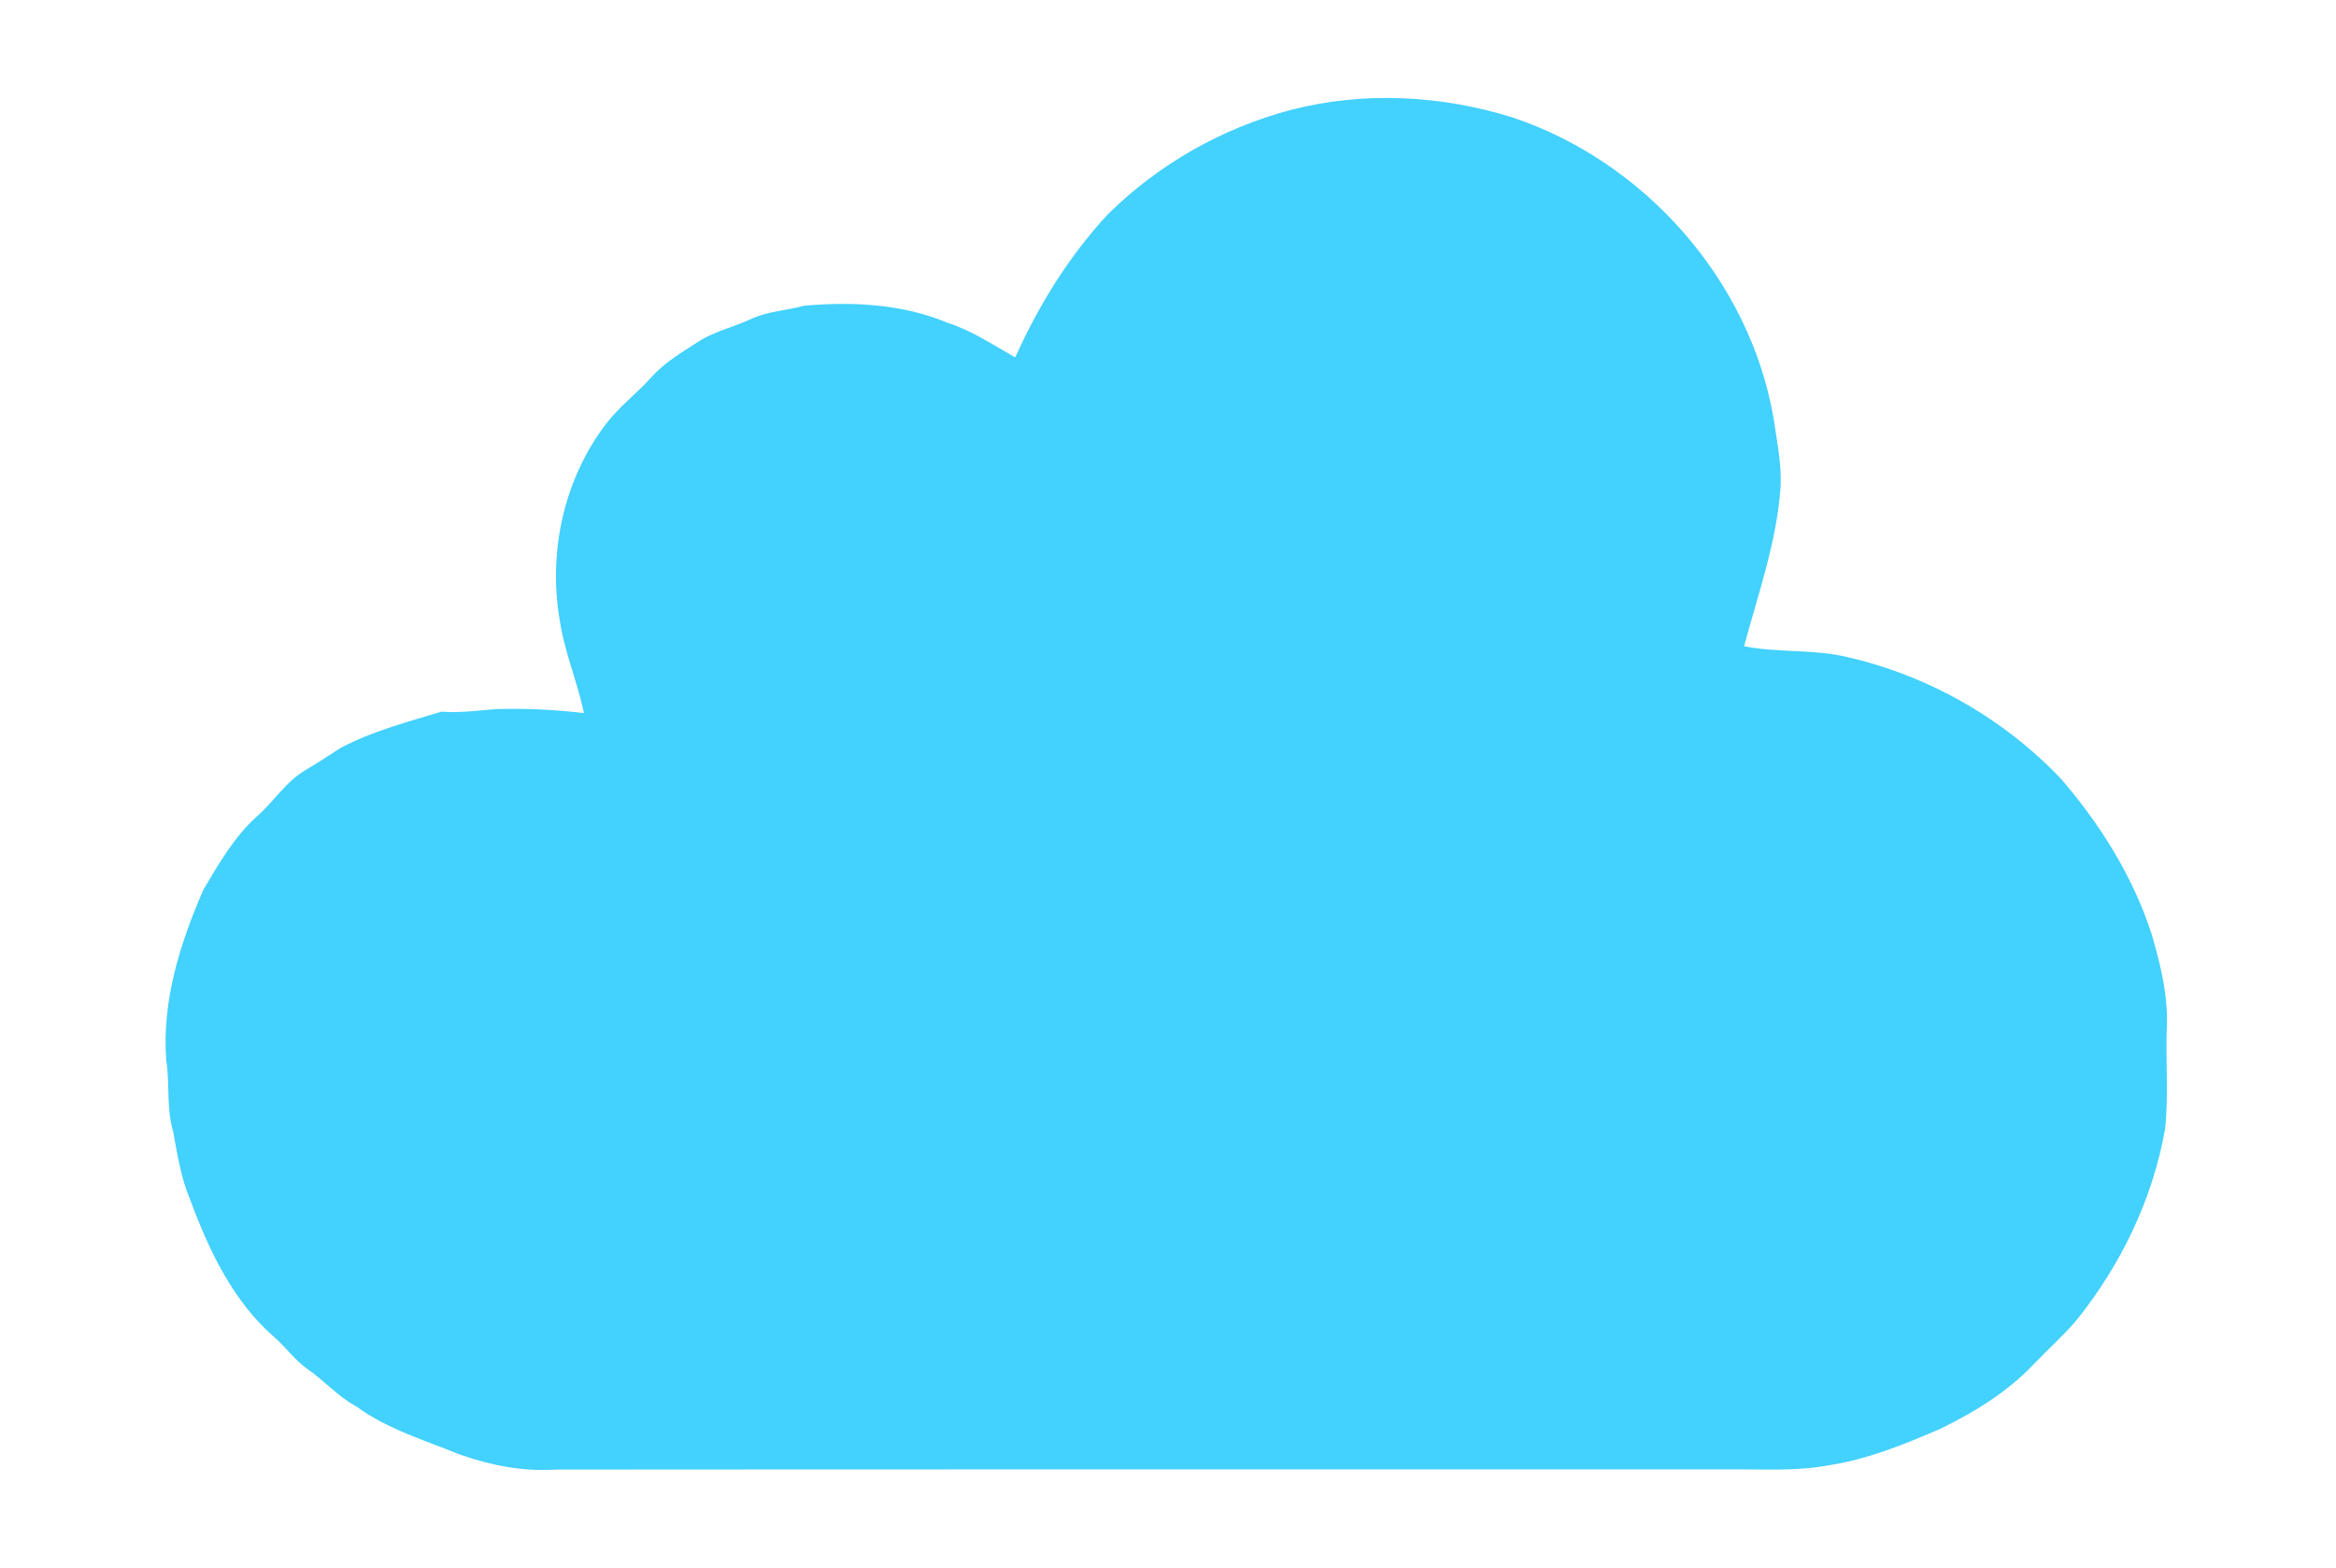 <?xml version="1.0" encoding="UTF-8" ?>
<!DOCTYPE svg PUBLIC "-//W3C//DTD SVG 1.1//EN" "http://www.w3.org/Graphics/SVG/1.1/DTD/svg11.dtd">
<svg width="593pt" height="398pt" viewBox="0 0 593 398" version="1.1" xmlns="http://www.w3.org/2000/svg">
<path fill="#ffffff" d=" M 0.00 0.00 L 593.00 0.00 L 593.00 398.00 L 0.00 398.00 L 0.00 0.00 Z" />
<path fill="#43D1FE" d=" M 327.88 27.85 C 346.31 23.13 366.01 24.17 384.10 29.86 C 417.53 41.08 444.10 71.10 450.19 105.96 C 451.05 111.93 452.37 117.92 451.98 123.99 C 450.95 137.75 446.30 150.82 442.74 164.04 C 450.94 165.66 459.40 164.82 467.61 166.50 C 488.71 171.03 508.38 182.09 523.24 197.75 C 533.15 209.25 541.40 222.42 546.14 236.92 C 548.44 244.74 550.44 252.78 550.04 261.00 C 549.74 269.52 550.53 278.07 549.61 286.56 C 546.49 304.35 538.40 321.09 527.11 335.14 C 523.74 339.09 519.84 342.55 516.26 346.30 C 509.62 353.31 501.27 358.45 492.64 362.65 C 483.42 366.65 474.00 370.49 464.00 371.99 C 455.76 373.51 447.36 372.92 439.04 372.99 C 339.69 373.03 240.35 372.95 141.00 373.04 C 132.73 373.59 124.51 371.95 116.73 369.22 C 107.81 365.58 98.38 362.80 90.50 357.05 C 85.75 354.47 82.20 350.34 77.77 347.31 C 74.69 345.08 72.50 341.90 69.64 339.43 C 59.14 330.31 53.04 317.40 48.30 304.59 C 45.95 299.08 45.04 293.13 43.97 287.28 C 42.17 281.35 43.17 275.08 42.19 269.03 C 41.08 254.05 45.73 239.40 51.63 225.84 C 55.56 219.23 59.44 212.42 65.23 207.22 C 69.52 203.50 72.55 198.39 77.53 195.49 C 80.58 193.73 83.48 191.73 86.46 189.85 C 94.55 185.59 103.41 183.26 112.10 180.64 C 116.74 181.01 121.36 180.35 125.97 179.99 C 133.40 179.77 140.85 180.14 148.23 181.00 C 146.55 172.92 143.18 165.26 142.03 157.06 C 139.17 139.98 143.18 121.65 153.70 107.78 C 157.15 103.24 161.77 99.79 165.55 95.54 C 169.13 91.64 173.75 89.03 178.15 86.18 C 182.06 83.95 186.49 82.91 190.56 81.01 C 194.84 79.00 199.67 78.83 204.19 77.59 C 216.42 76.53 229.13 77.14 240.57 81.95 C 246.74 83.92 252.12 87.58 257.72 90.72 C 263.67 77.47 271.39 64.96 281.32 54.31 C 294.17 41.62 310.41 32.43 327.88 27.85 Z" />
</svg>

